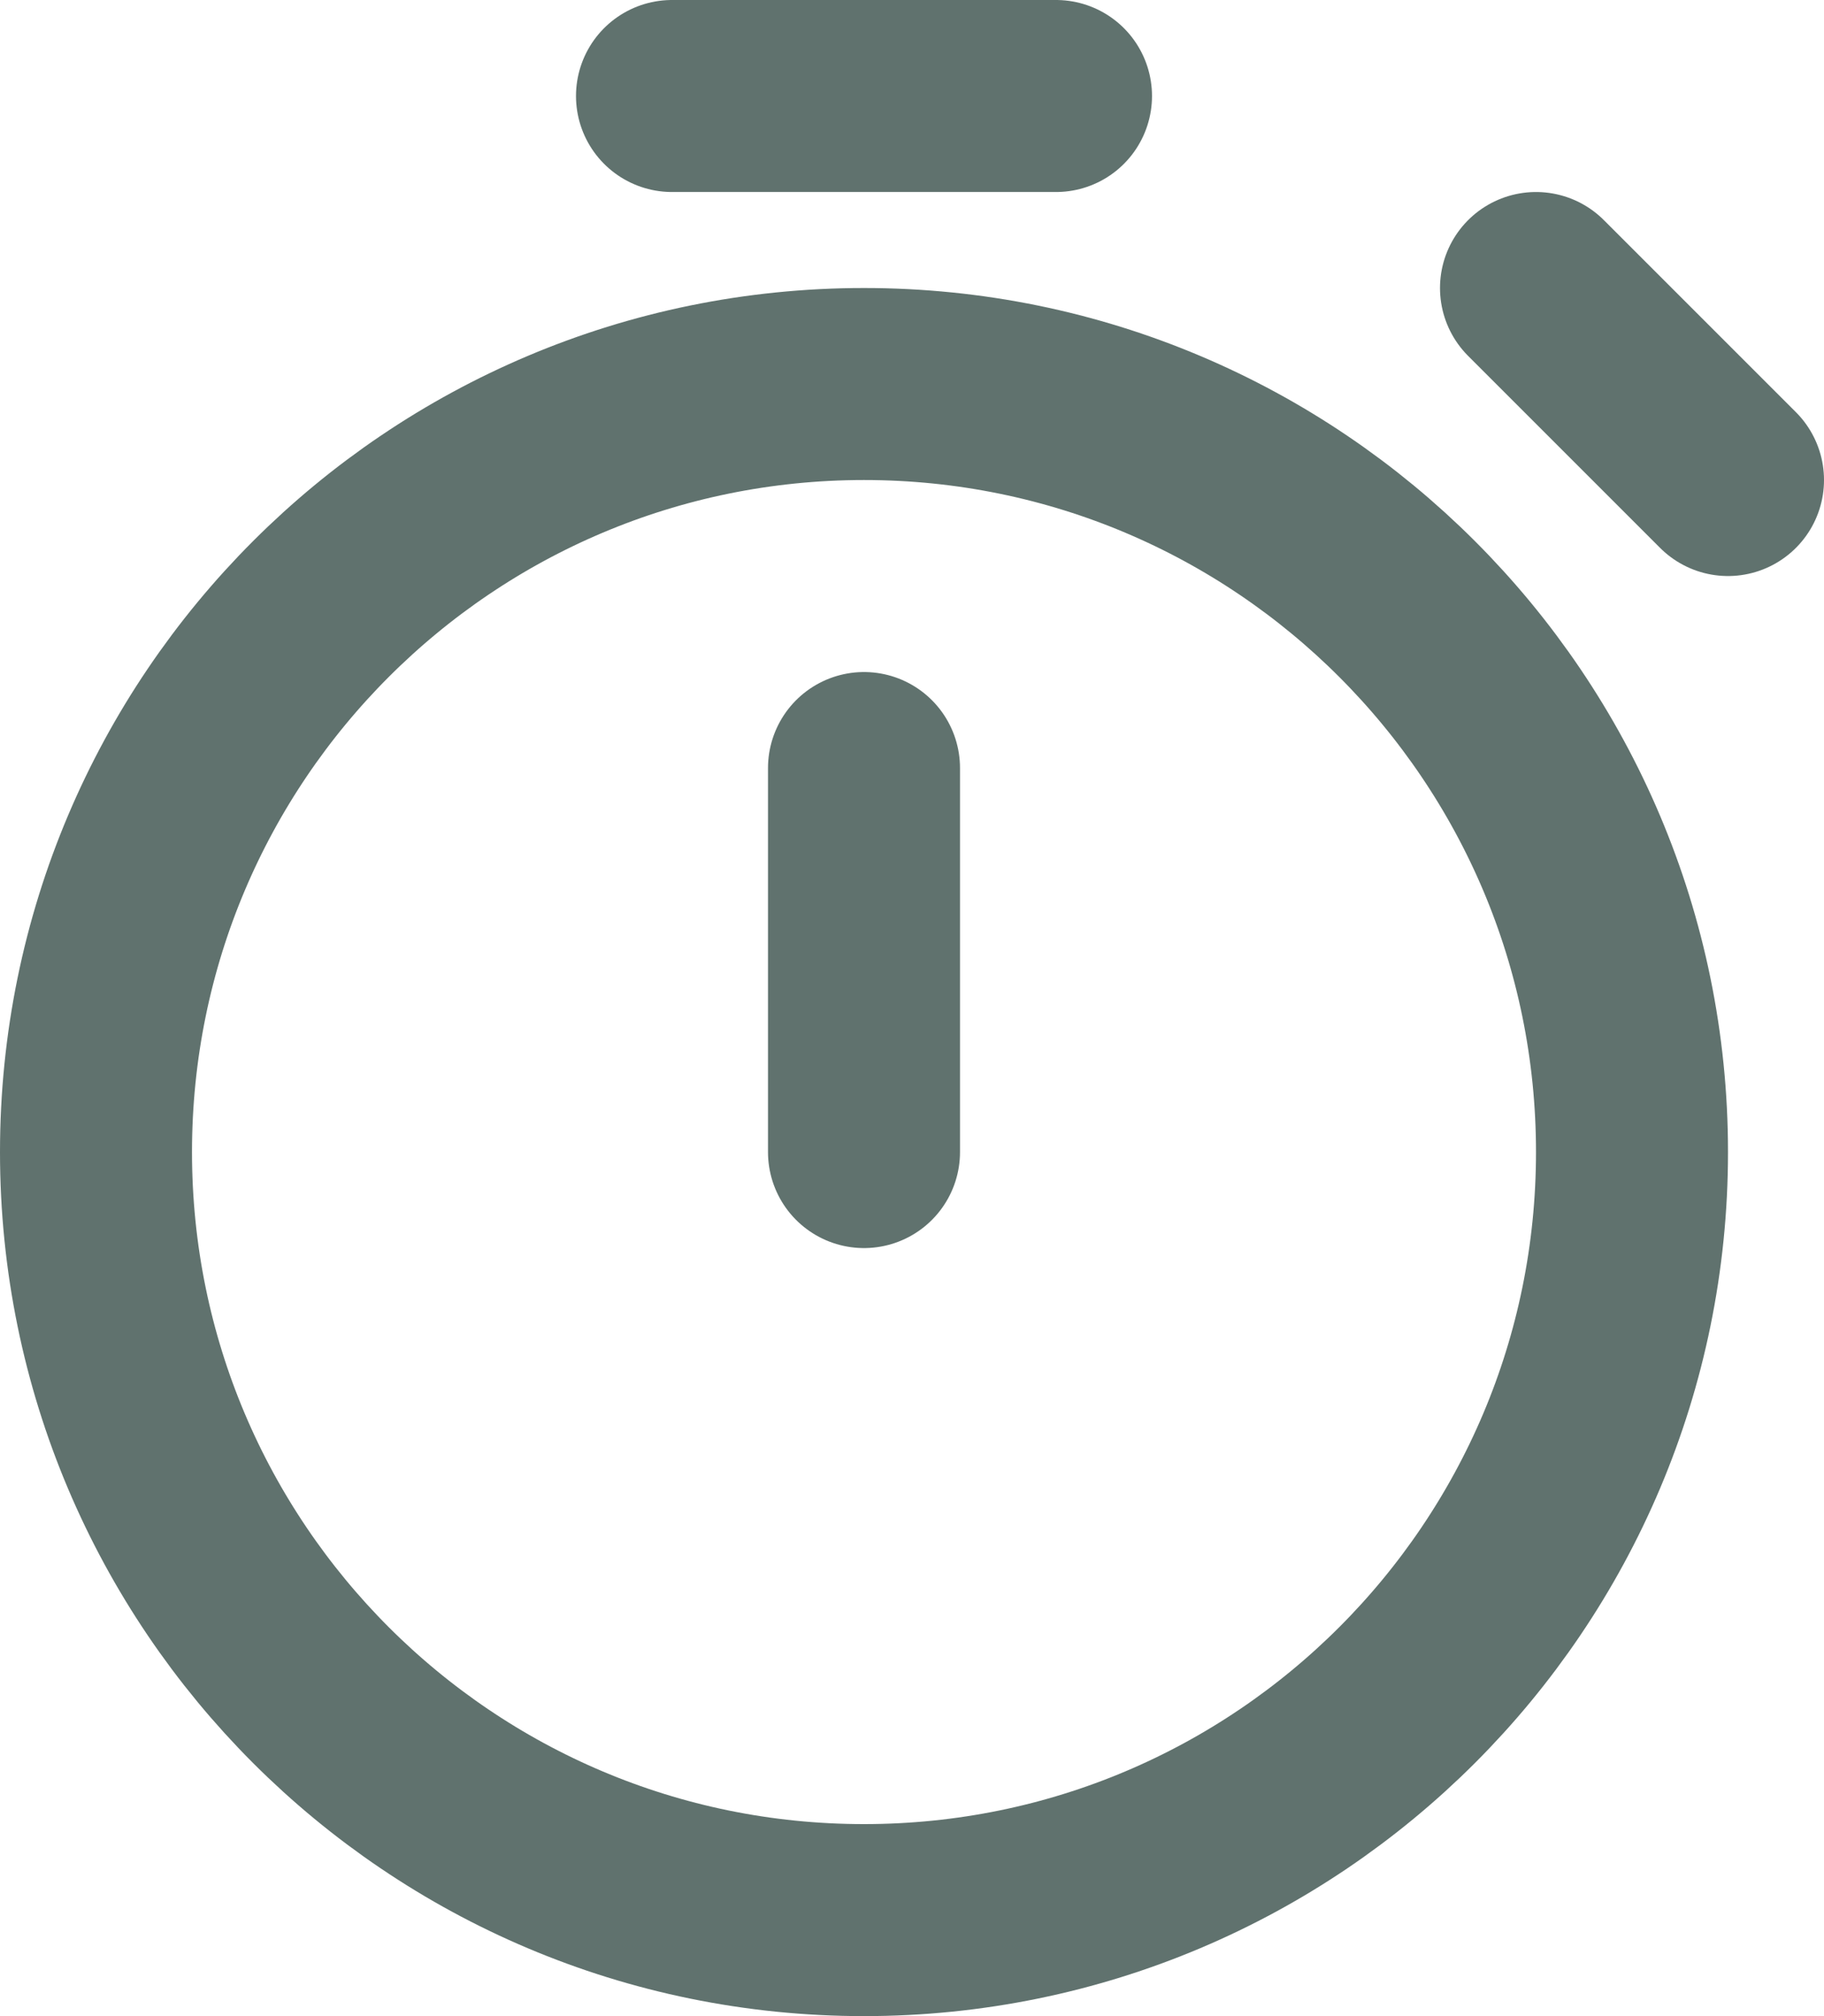 <svg width="19" height="21" viewBox="0 0 19 21" fill="none" xmlns="http://www.w3.org/2000/svg">
<path d="M9 12V8M18 5L16 3M7 1H11M9 20C4.582 20 1 16.418 1 12C1 7.582 4.582 4 9 4C13.418 4 17 7.582 17 12C17 16.418 13.418 20 9 20Z" stroke="#60726E" stroke-width="2" stroke-linecap="round" stroke-linejoin="round"/>
</svg>
